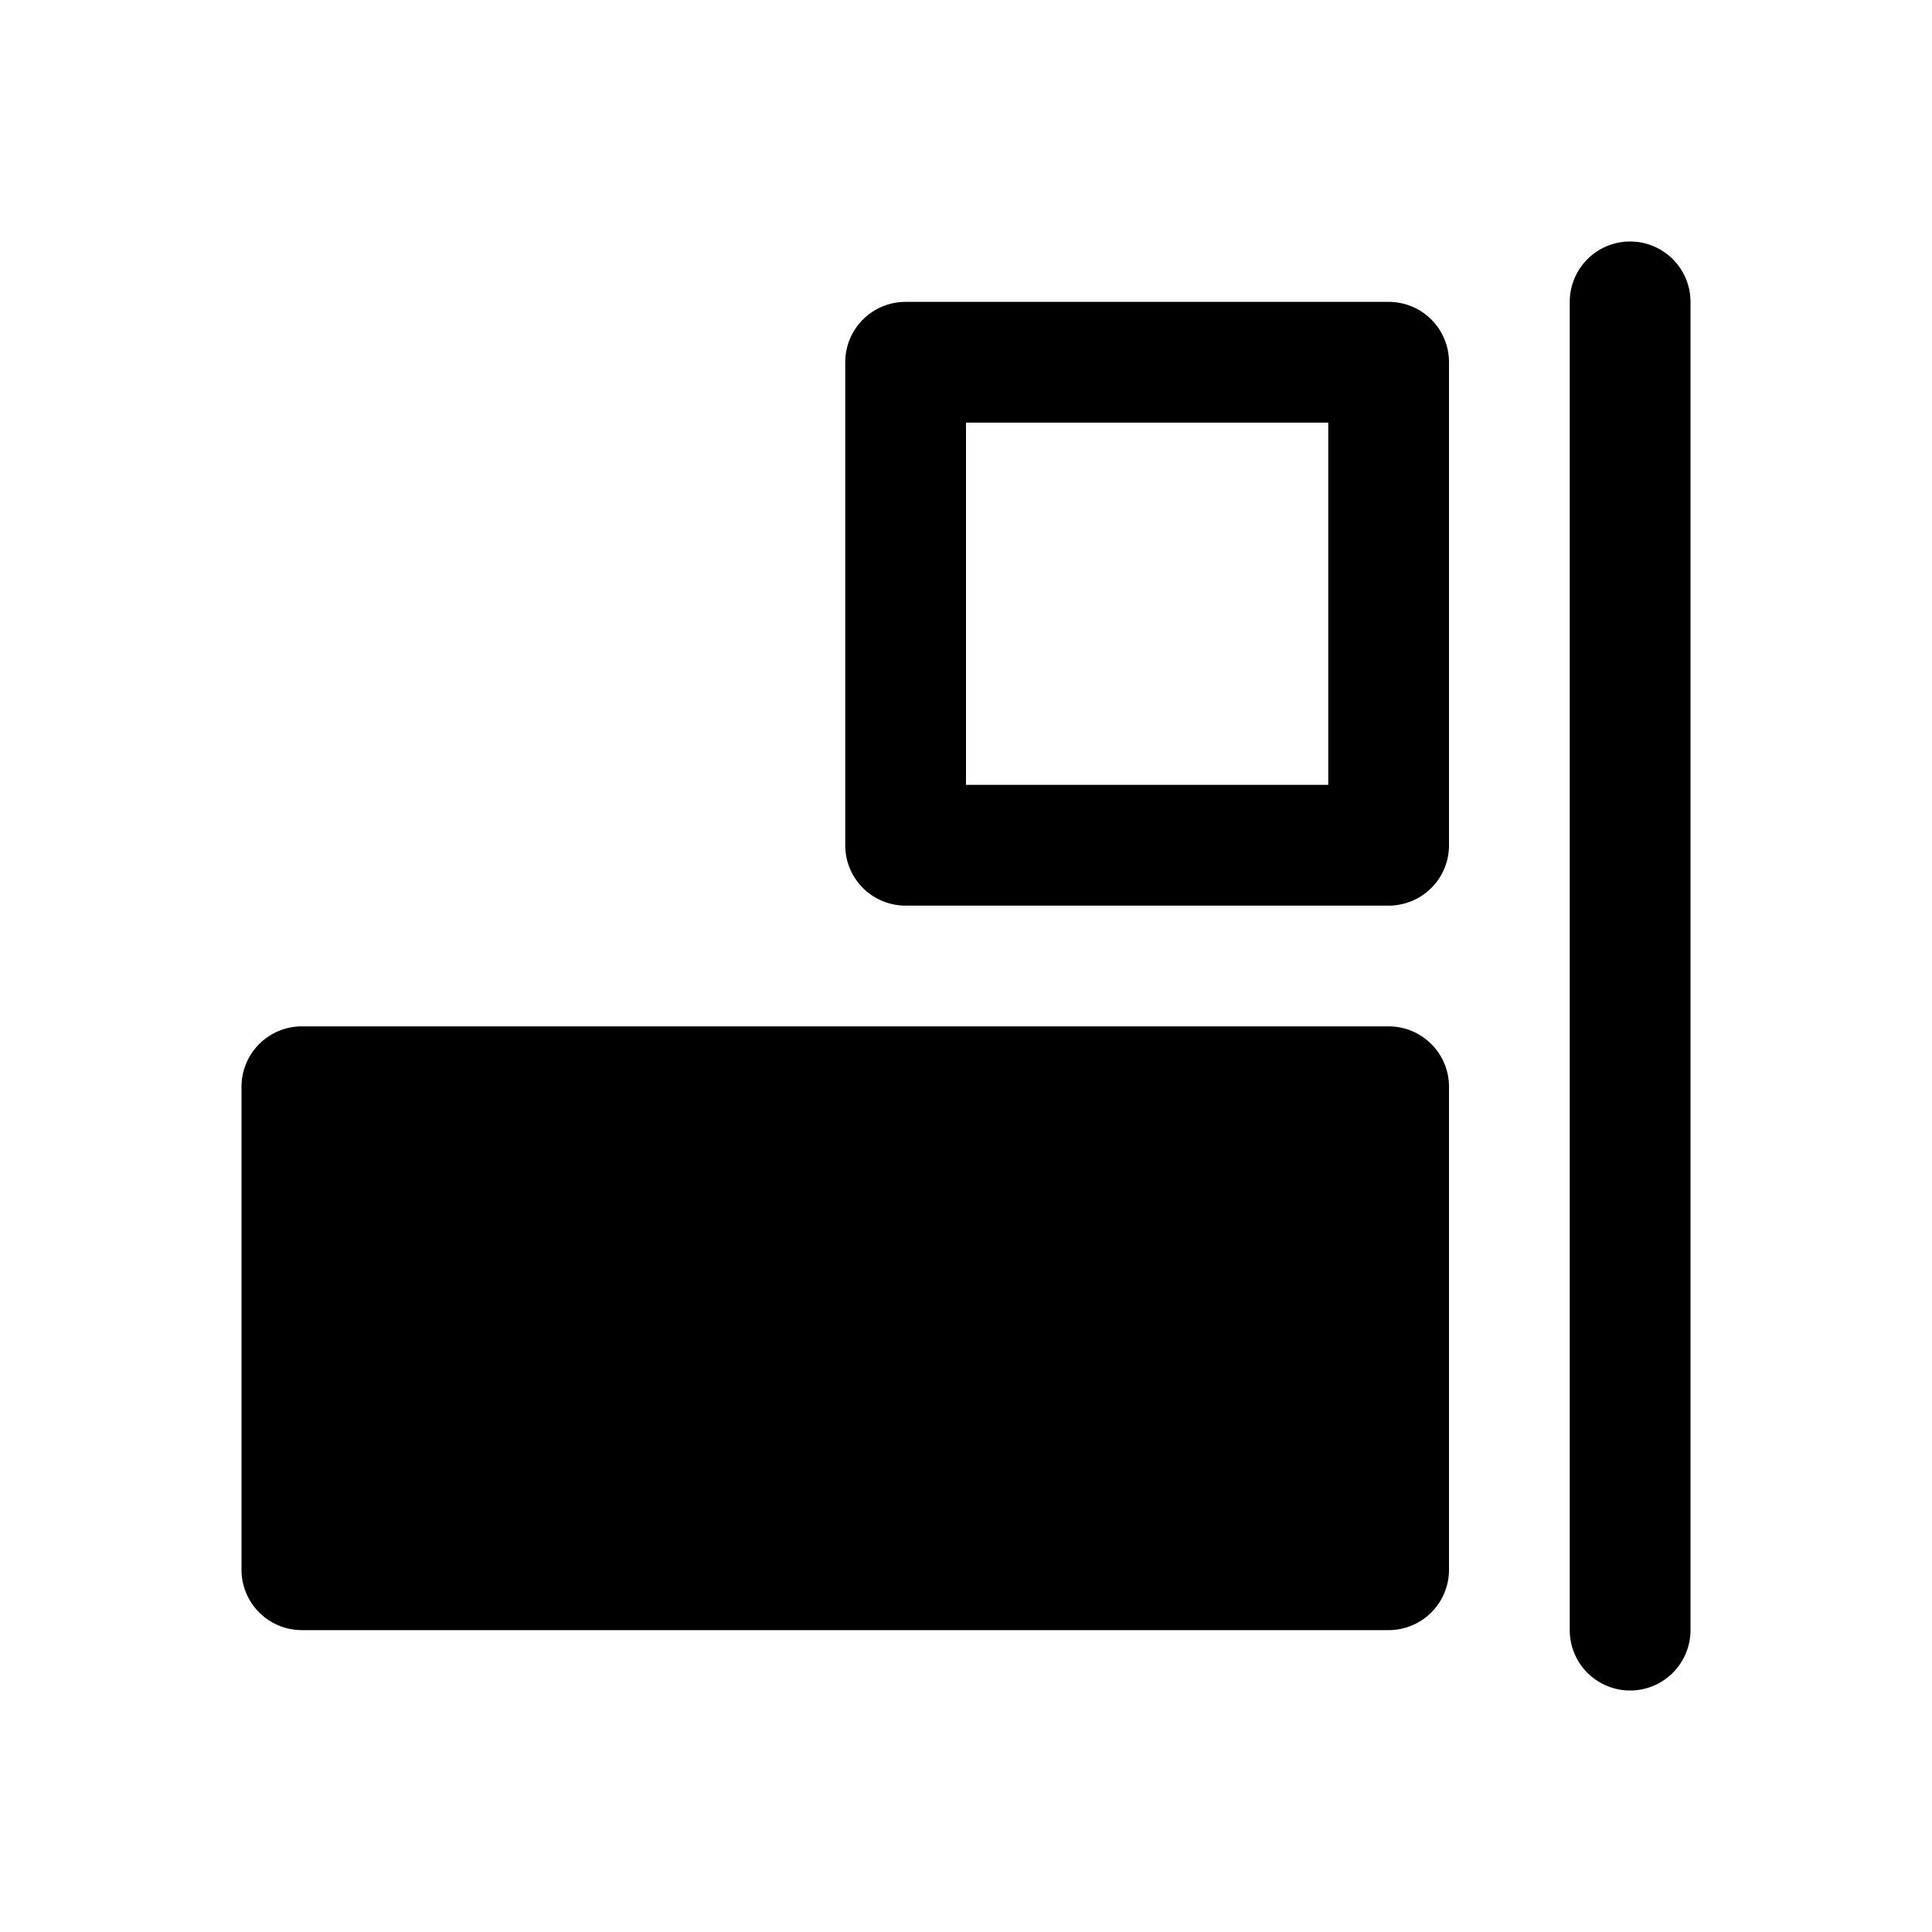 <svg id="glyphicons-basic" xmlns="http://www.w3.org/2000/svg" viewBox="0 0 32 32">
  <path id="align-right" d="M24,18v8a1,1,0,0,1-1,1H5a1,1,0,0,1-1-1V18a1,1,0,0,1,1-1H23A1,1,0,0,1,24,18ZM27,4a1,1,0,0,0-1,1V27a1,1,0,0,0,2,0V5A1,1,0,0,0,27,4ZM24,6v8a.999.999,0,0,1-1,1H15a.999.999,0,0,1-1-1V6a.999.999,0,0,1,1-1h8A.999.999,0,0,1,24,6ZM22,7H16v6h6Z"/>
</svg>
